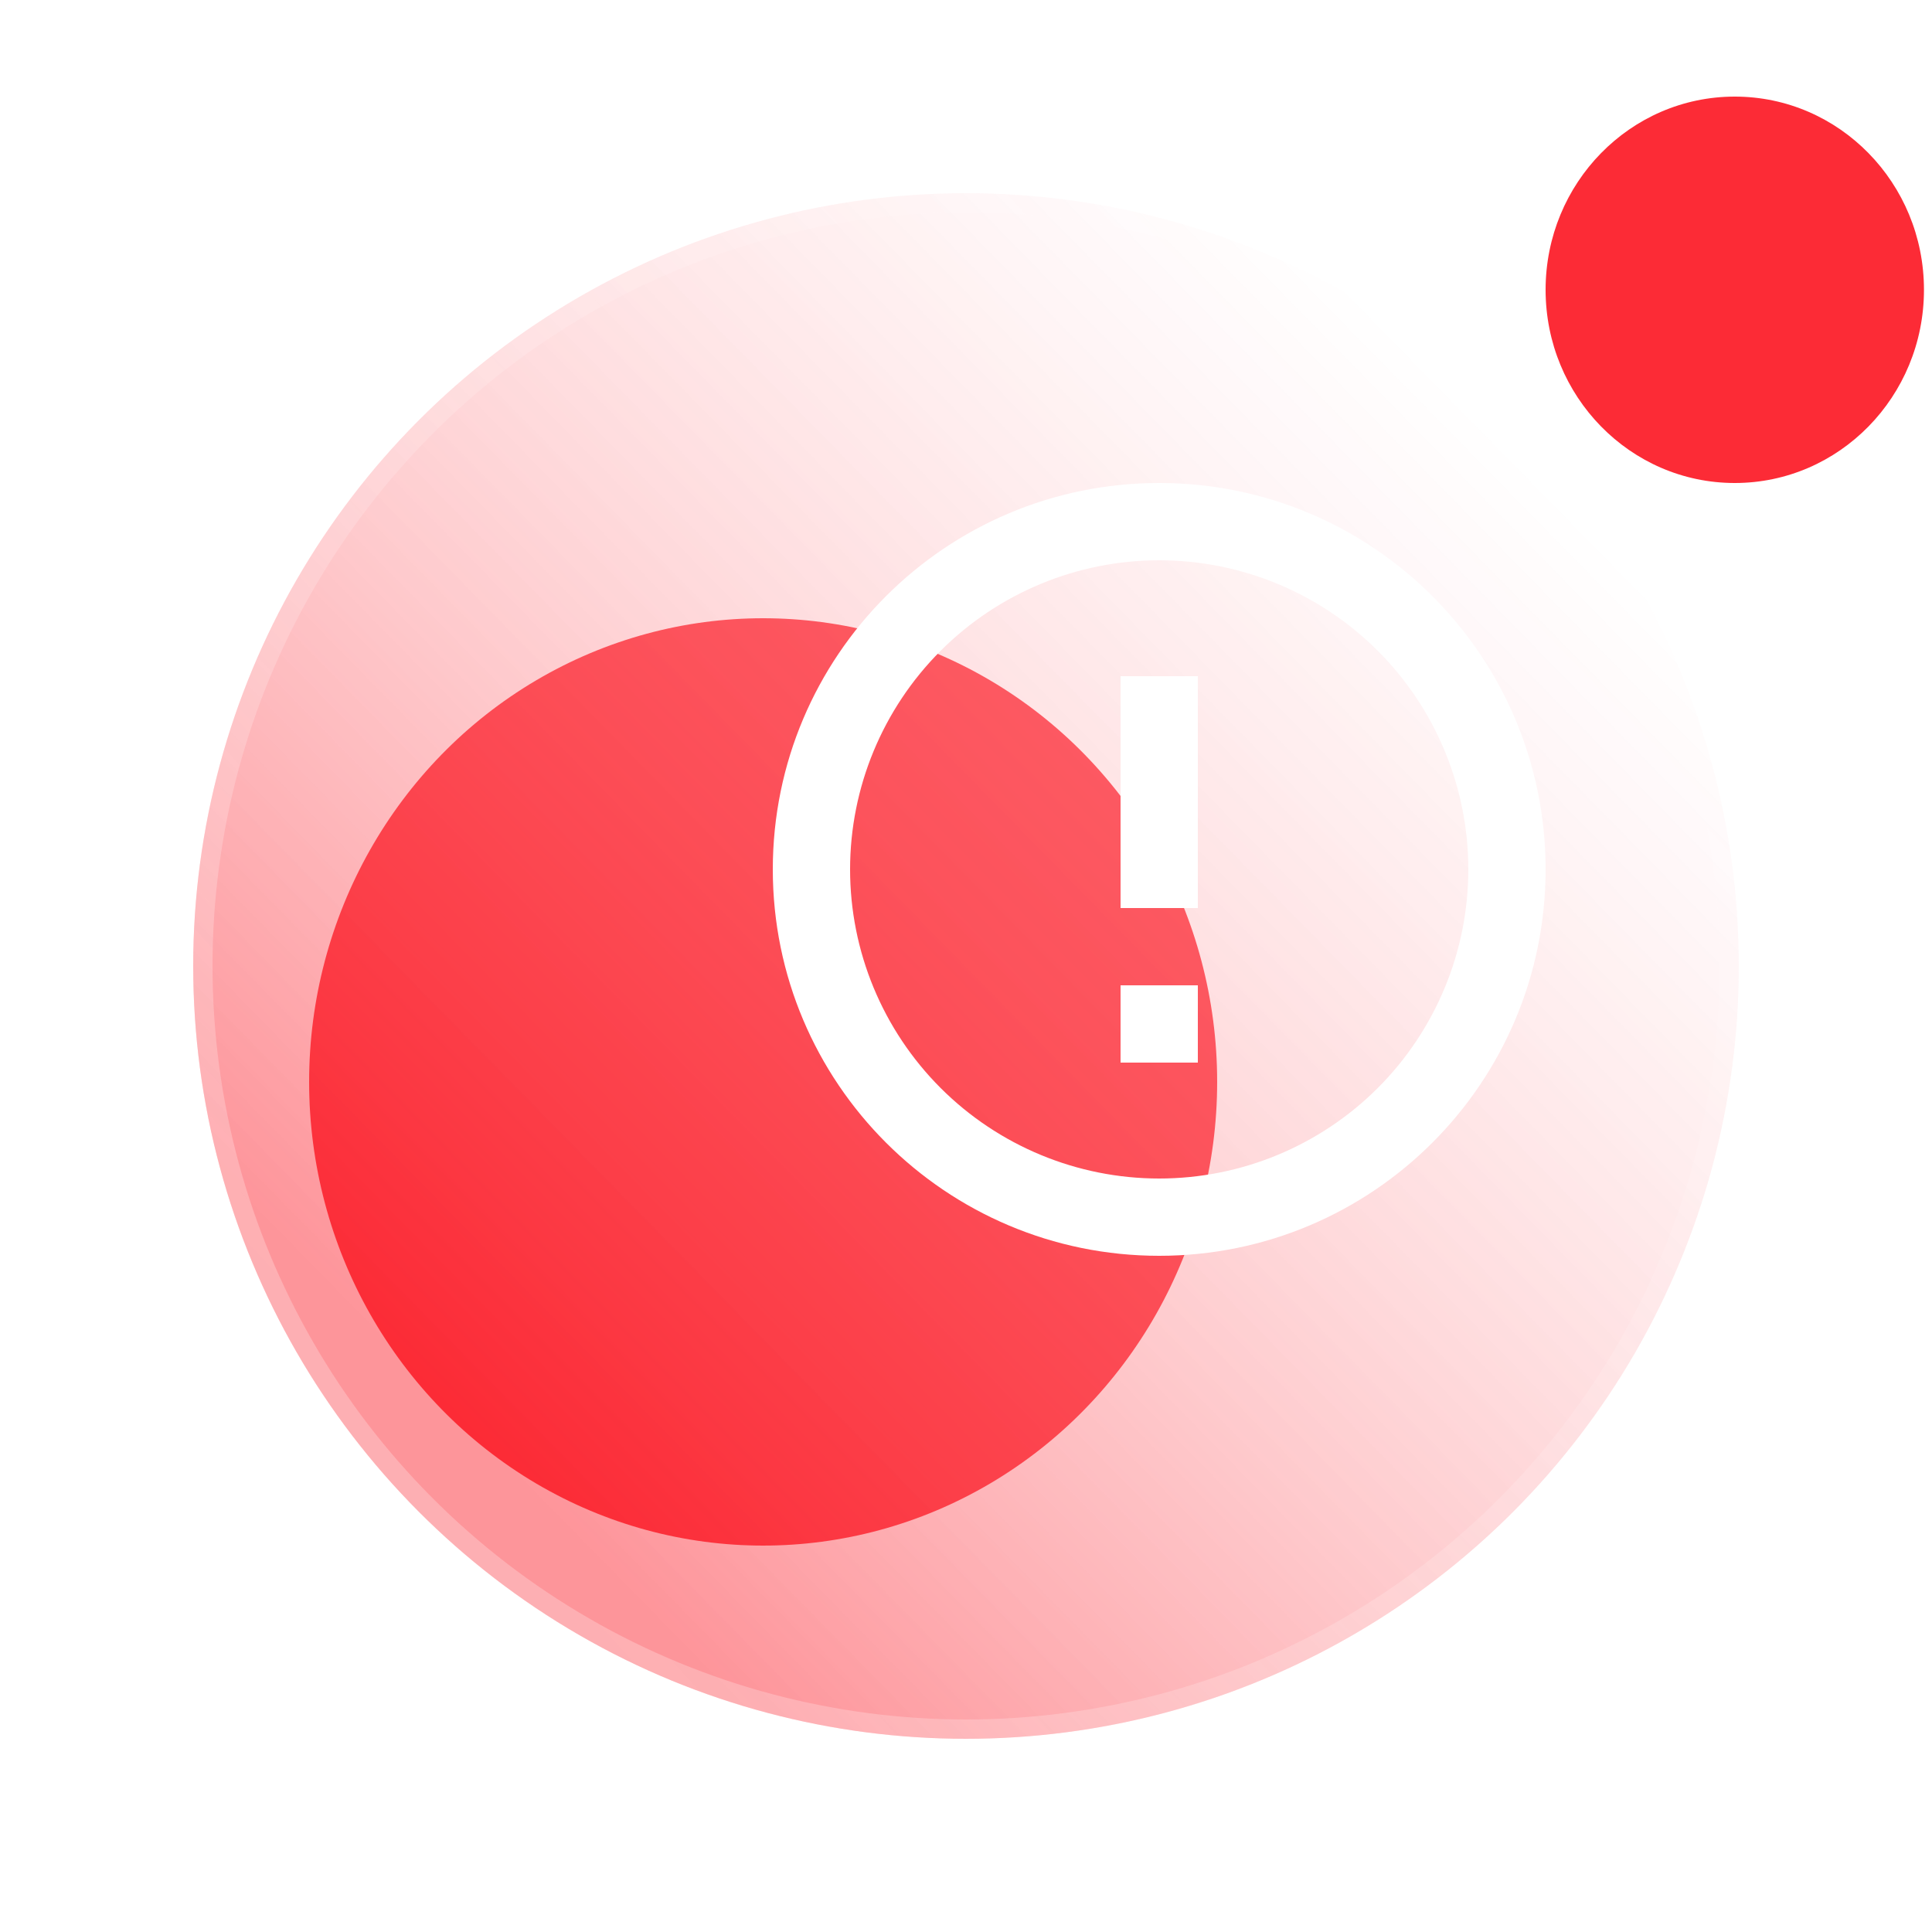 <svg width="100" height="100" viewBox="0 0 100 100" fill="none" xmlns="http://www.w3.org/2000/svg">
<ellipse cx="89.792" cy="15" rx="9.792" ry="10" fill="#FC2B36"/>
<ellipse cx="39.5" cy="56" rx="23.5" ry="24" fill="#FC2B36"/>
<g filter="url(#filter0_bd)">
<circle cx="60" cy="40" r="40" fill="url(#paint0_linear)"/>
<circle cx="60" cy="40" r="39.5" stroke="url(#paint1_linear)"/>
</g>
<g filter="url(#filter1_d)">
<path d="M60 60C48.954 60 40 51.046 40 40C40 28.954 48.954 20 60 20C71.046 20 80 28.954 80 40C80 51.046 71.046 60 60 60ZM60 56C64.243 56 68.313 54.314 71.314 51.314C74.314 48.313 76 44.243 76 40C76 35.757 74.314 31.687 71.314 28.686C68.313 25.686 64.243 24 60 24C55.757 24 51.687 25.686 48.686 28.686C45.686 31.687 44 35.757 44 40C44 44.243 45.686 48.313 48.686 51.314C51.687 54.314 55.757 56 60 56ZM58 46H62V50H58V46ZM58 30H62V42H58V30Z" fill="white"/>
</g>
<defs>
<filter id="filter0_bd" x="0" y="-20" width="120" height="120" filterUnits="userSpaceOnUse" color-interpolation-filters="sRGB">
<feFlood flood-opacity="0" result="BackgroundImageFix"/>
<feGaussianBlur in="BackgroundImage" stdDeviation="10"/>
<feComposite in2="SourceAlpha" operator="in" result="effect1_backgroundBlur"/>
<feColorMatrix in="SourceAlpha" type="matrix" values="0 0 0 0 0 0 0 0 0 0 0 0 0 0 0 0 0 0 127 0"/>
<feOffset dx="-10" dy="10"/>
<feGaussianBlur stdDeviation="5"/>
<feColorMatrix type="matrix" values="0 0 0 0 0 0 0 0 0 0 0 0 0 0 0 0 0 0 0.05 0"/>
<feBlend mode="normal" in2="effect1_backgroundBlur" result="effect2_dropShadow"/>
<feBlend mode="normal" in="SourceGraphic" in2="effect2_dropShadow" result="shape"/>
</filter>
<filter id="filter1_d" x="26" y="11" width="68" height="68" filterUnits="userSpaceOnUse" color-interpolation-filters="sRGB">
<feFlood flood-opacity="0" result="BackgroundImageFix"/>
<feColorMatrix in="SourceAlpha" type="matrix" values="0 0 0 0 0 0 0 0 0 0 0 0 0 0 0 0 0 0 127 0"/>
<feOffset dy="5"/>
<feGaussianBlur stdDeviation="5"/>
<feColorMatrix type="matrix" values="0 0 0 0 0 0 0 0 0 0 0 0 0 0 0 0 0 0 0.25 0"/>
<feBlend mode="normal" in2="BackgroundImageFix" result="effect1_dropShadow"/>
<feBlend mode="normal" in="SourceGraphic" in2="effect1_dropShadow" result="shape"/>
</filter>
<linearGradient id="paint0_linear" x1="37" y1="66.5" x2="90" y2="14.5" gradientUnits="userSpaceOnUse">
<stop stop-color="#FC2B36" stop-opacity="0.5"/>
<stop offset="1" stop-color="white" stop-opacity="0.25"/>
</linearGradient>
<linearGradient id="paint1_linear" x1="34" y1="67" x2="90" y2="15.5" gradientUnits="userSpaceOnUse">
<stop stop-color="white" stop-opacity="0.25"/>
<stop offset="1" stop-color="white" stop-opacity="0.05"/>
</linearGradient>
</defs>
</svg>
